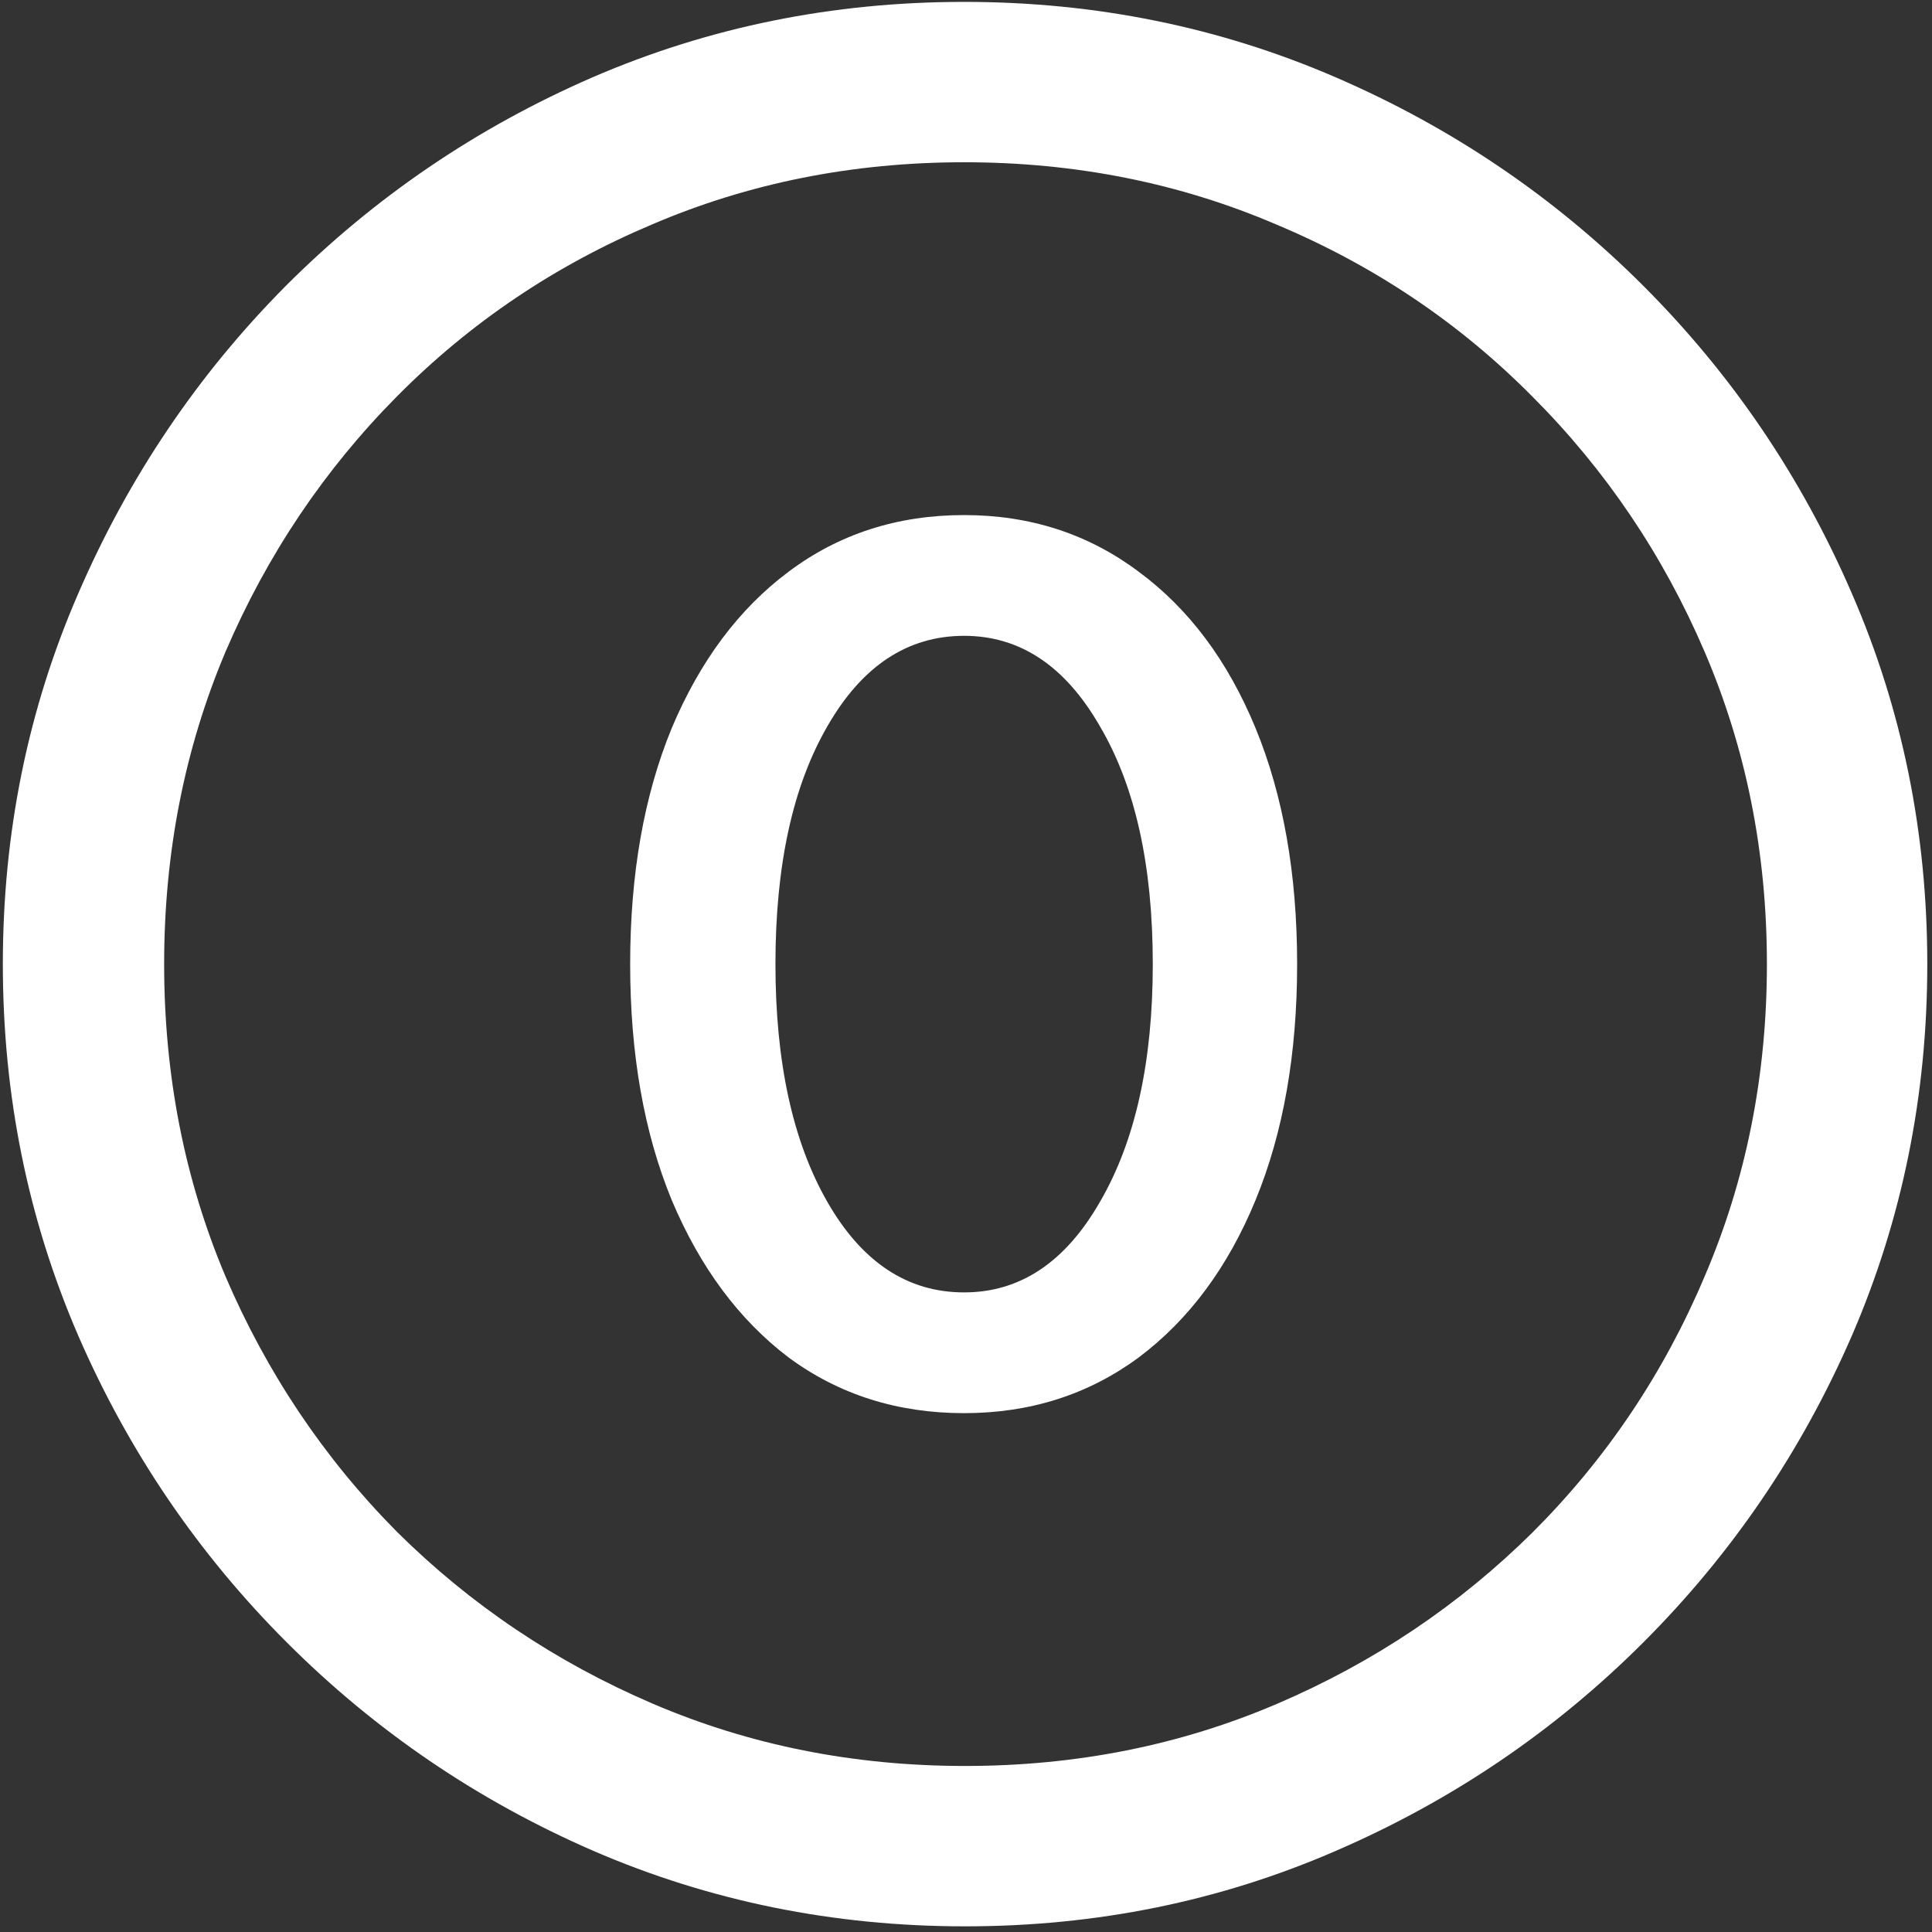 <svg width="128" height="128" viewBox="0 0 128 128" fill="none" xmlns="http://www.w3.org/2000/svg">
<rect x="0" y="0" width="128" height="128" fill="#333333" stroke="none"/>
<path d="M63.938 127.625C72.646 127.625 80.833 125.958 88.5 122.625C96.208 119.292 103 114.688 108.875 108.812C114.75 102.938 119.354 96.167 122.688 88.5C126.021 80.792 127.688 72.583 127.688 63.875C127.688 55.167 126.021 46.979 122.688 39.312C119.354 31.604 114.75 24.812 108.875 18.938C103 13.062 96.208 8.458 88.5 5.125C80.792 1.792 72.583 0.125 63.875 0.125C55.167 0.125 46.958 1.792 39.25 5.125C31.583 8.458 24.812 13.062 18.938 18.938C13.104 24.812 8.521 31.604 5.188 39.312C1.854 46.979 0.188 55.167 0.188 63.875C0.188 72.583 1.854 80.792 5.188 88.5C8.521 96.167 13.125 102.938 19 108.812C24.875 114.688 31.646 119.292 39.312 122.625C47.021 125.958 55.229 127.625 63.938 127.625ZM63.938 117C56.562 117 49.667 115.625 43.25 112.875C36.833 110.125 31.188 106.333 26.312 101.5C21.479 96.625 17.688 90.979 14.938 84.562C12.229 78.146 10.875 71.25 10.875 63.875C10.875 56.5 12.229 49.604 14.938 43.188C17.688 36.771 21.479 31.125 26.312 26.25C31.146 21.375 36.771 17.583 43.188 14.875C49.604 12.125 56.5 10.75 63.875 10.75C71.25 10.75 78.146 12.125 84.562 14.875C91.021 17.583 96.667 21.375 101.5 26.25C106.375 31.125 110.188 36.771 112.938 43.188C115.688 49.604 117.062 56.5 117.062 63.875C117.062 71.25 115.688 78.146 112.938 84.562C110.229 90.979 106.438 96.625 101.562 101.5C96.688 106.333 91.042 110.125 84.625 112.875C78.208 115.625 71.312 117 63.938 117ZM63.875 93.625C68.25 93.625 72.104 92.396 75.438 89.938C78.771 87.438 81.354 83.958 83.188 79.5C85.021 75.042 85.938 69.833 85.938 63.875C85.938 57.917 85.021 52.708 83.188 48.25C81.354 43.792 78.771 40.333 75.438 37.875C72.104 35.375 68.25 34.125 63.875 34.125C59.458 34.125 55.583 35.375 52.25 37.875C48.958 40.333 46.375 43.792 44.5 48.25C42.667 52.708 41.75 57.917 41.75 63.875C41.75 69.833 42.667 75.042 44.5 79.5C46.375 83.958 48.958 87.438 52.25 89.938C55.583 92.396 59.458 93.625 63.875 93.625ZM63.875 85.625C60.125 85.625 57.104 83.625 54.812 79.625C52.521 75.625 51.375 70.375 51.375 63.875C51.375 57.333 52.521 52.083 54.812 48.125C57.104 44.125 60.125 42.125 63.875 42.125C67.583 42.125 70.583 44.125 72.875 48.125C75.208 52.083 76.375 57.333 76.375 63.875C76.375 70.375 75.208 75.625 72.875 79.625C70.583 83.625 67.583 85.625 63.875 85.625Z" fill="white"/>
</svg>
